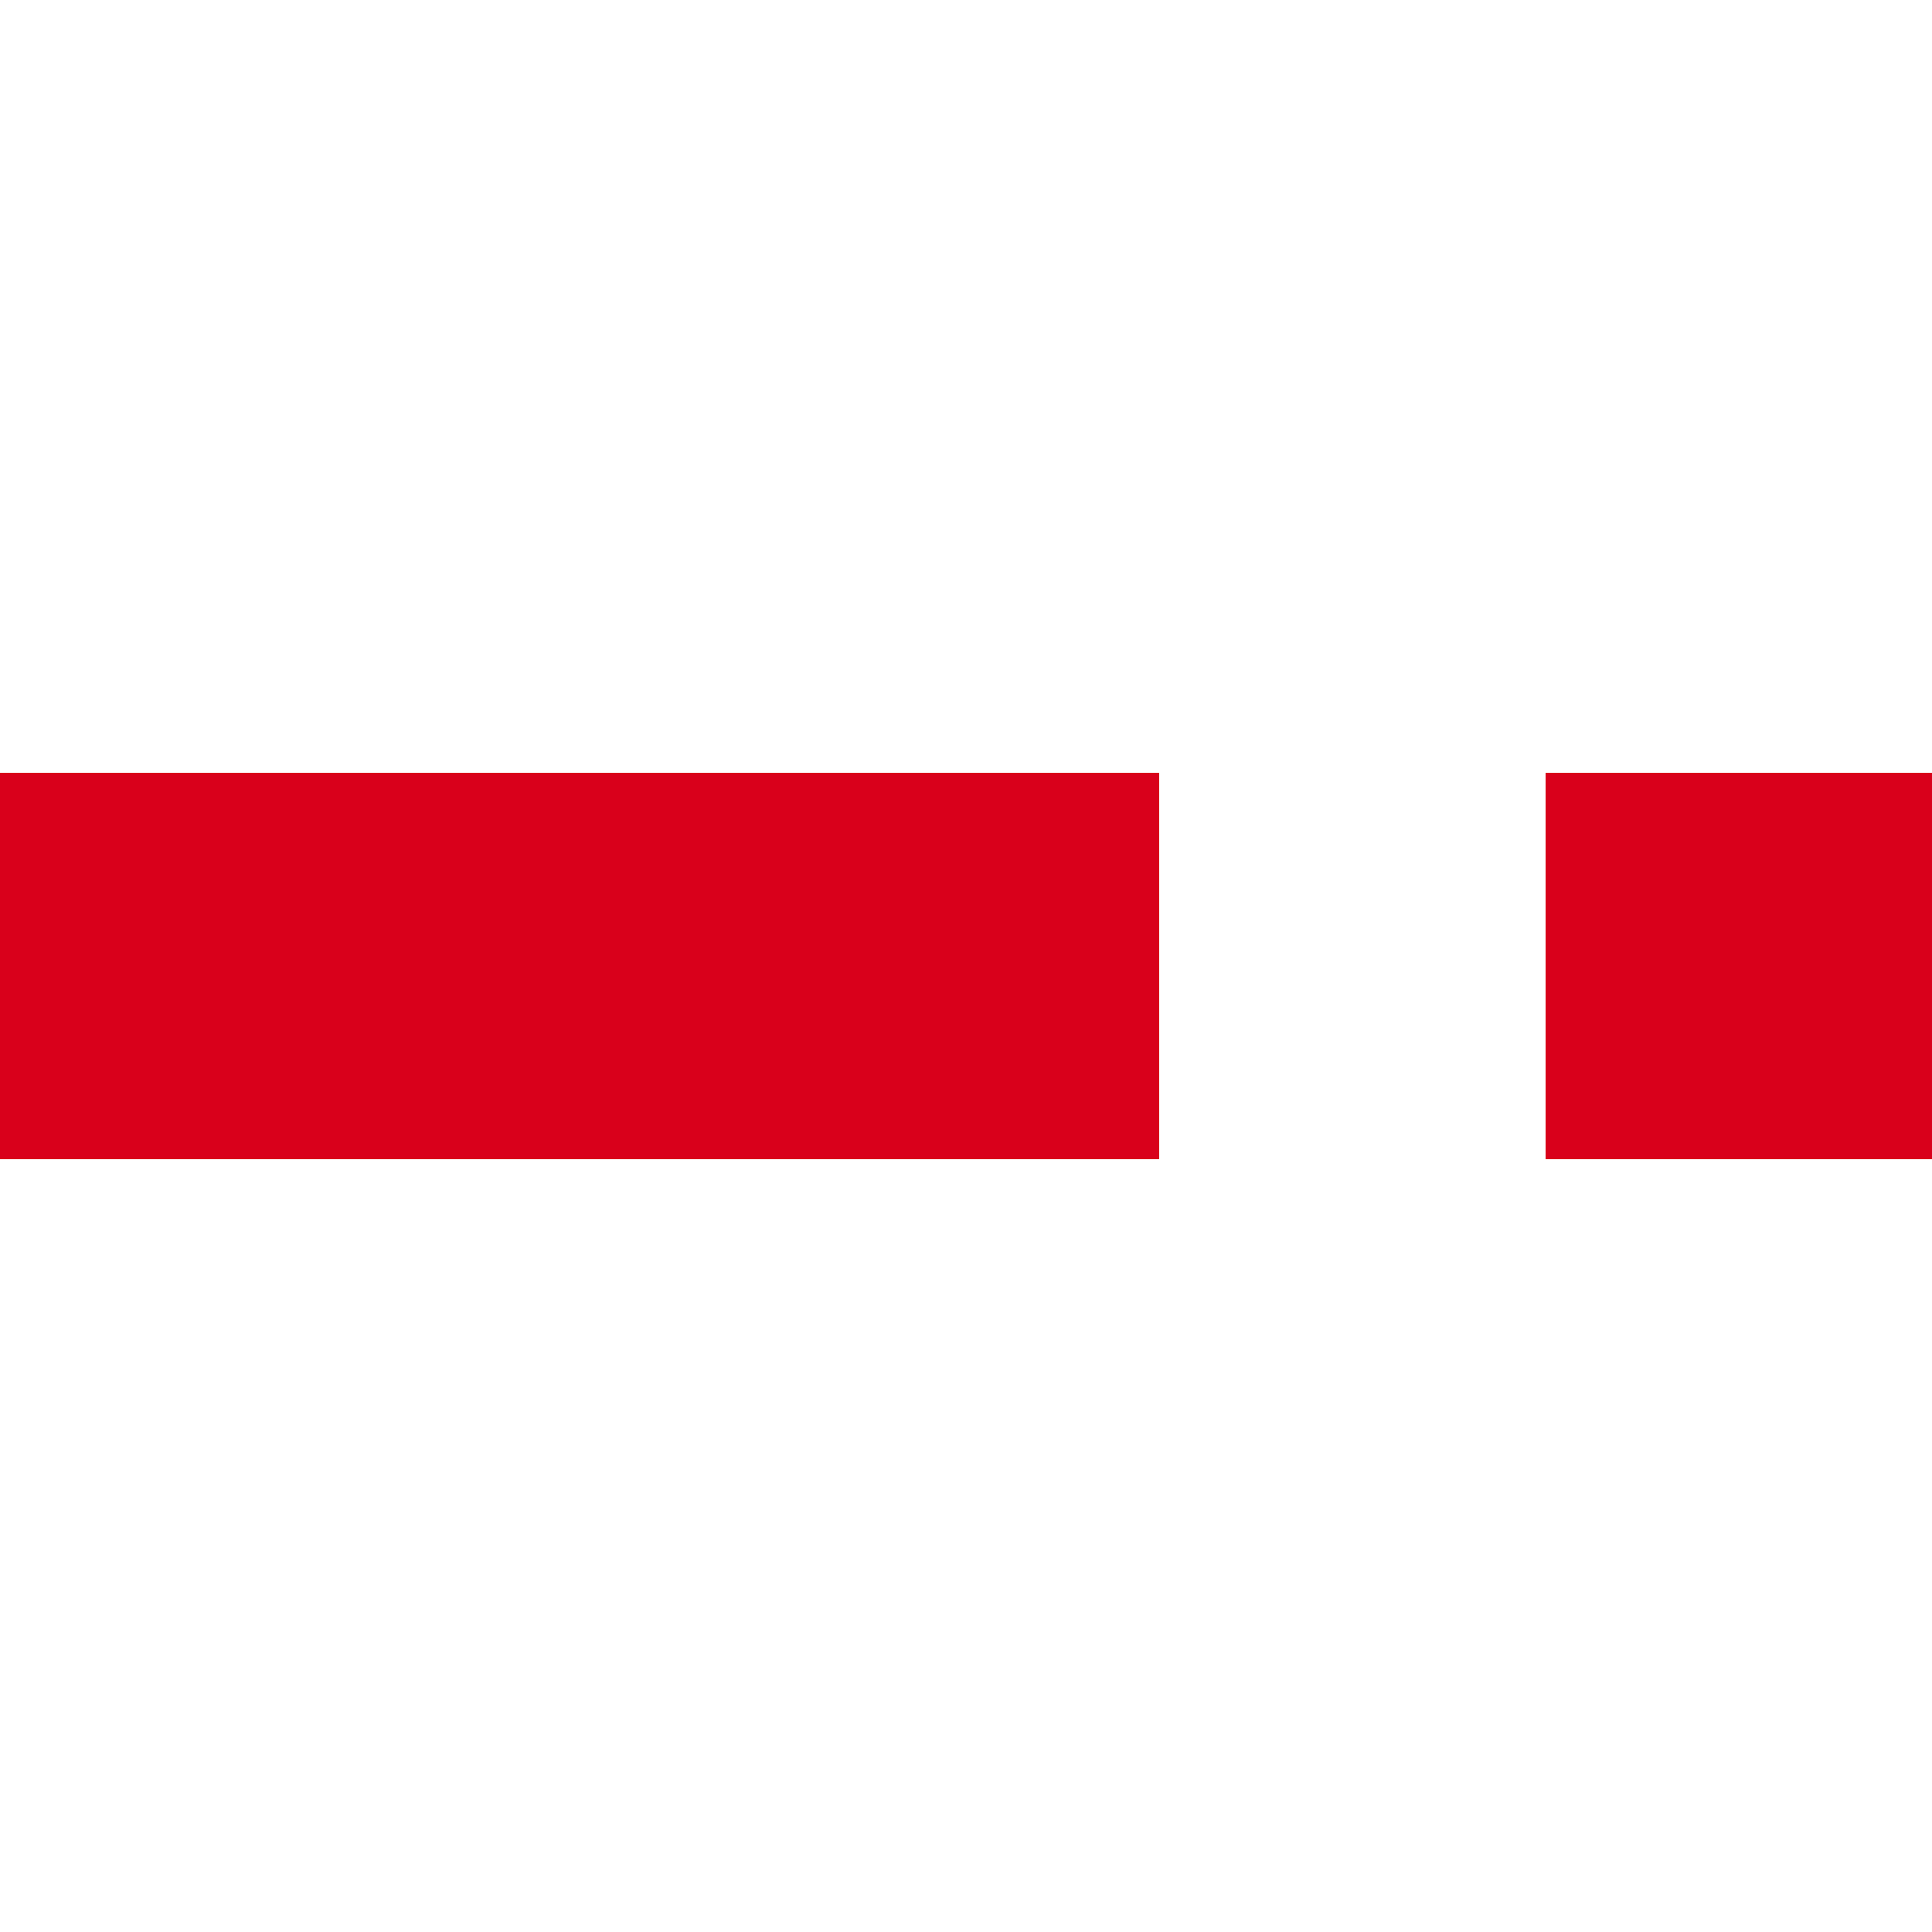 ﻿<?xml version="1.0" encoding="utf-8"?>
<svg version="1.1" xmlns:xlink="http://www.w3.org/1999/xlink" width="10px" height="10px" preserveAspectRatio="xMinYMid meet" viewBox="376 396  10 8" xmlns="http://www.w3.org/2000/svg">
  <path d="M 376 400  L 381 400  L 536 400  L 536 29  L 598 29  " stroke-width="2" stroke-dasharray="6,2" stroke="#d9001b" fill="none" />
  <path d="M 592.893 24.707  L 597.186 29  L 592.893 33.293  L 594.307 34.707  L 599.307 29.707  L 600.014 29  L 599.307 28.293  L 594.307 23.293  L 592.893 24.707  Z " fill-rule="nonzero" fill="#d9001b" stroke="none" />
</svg>